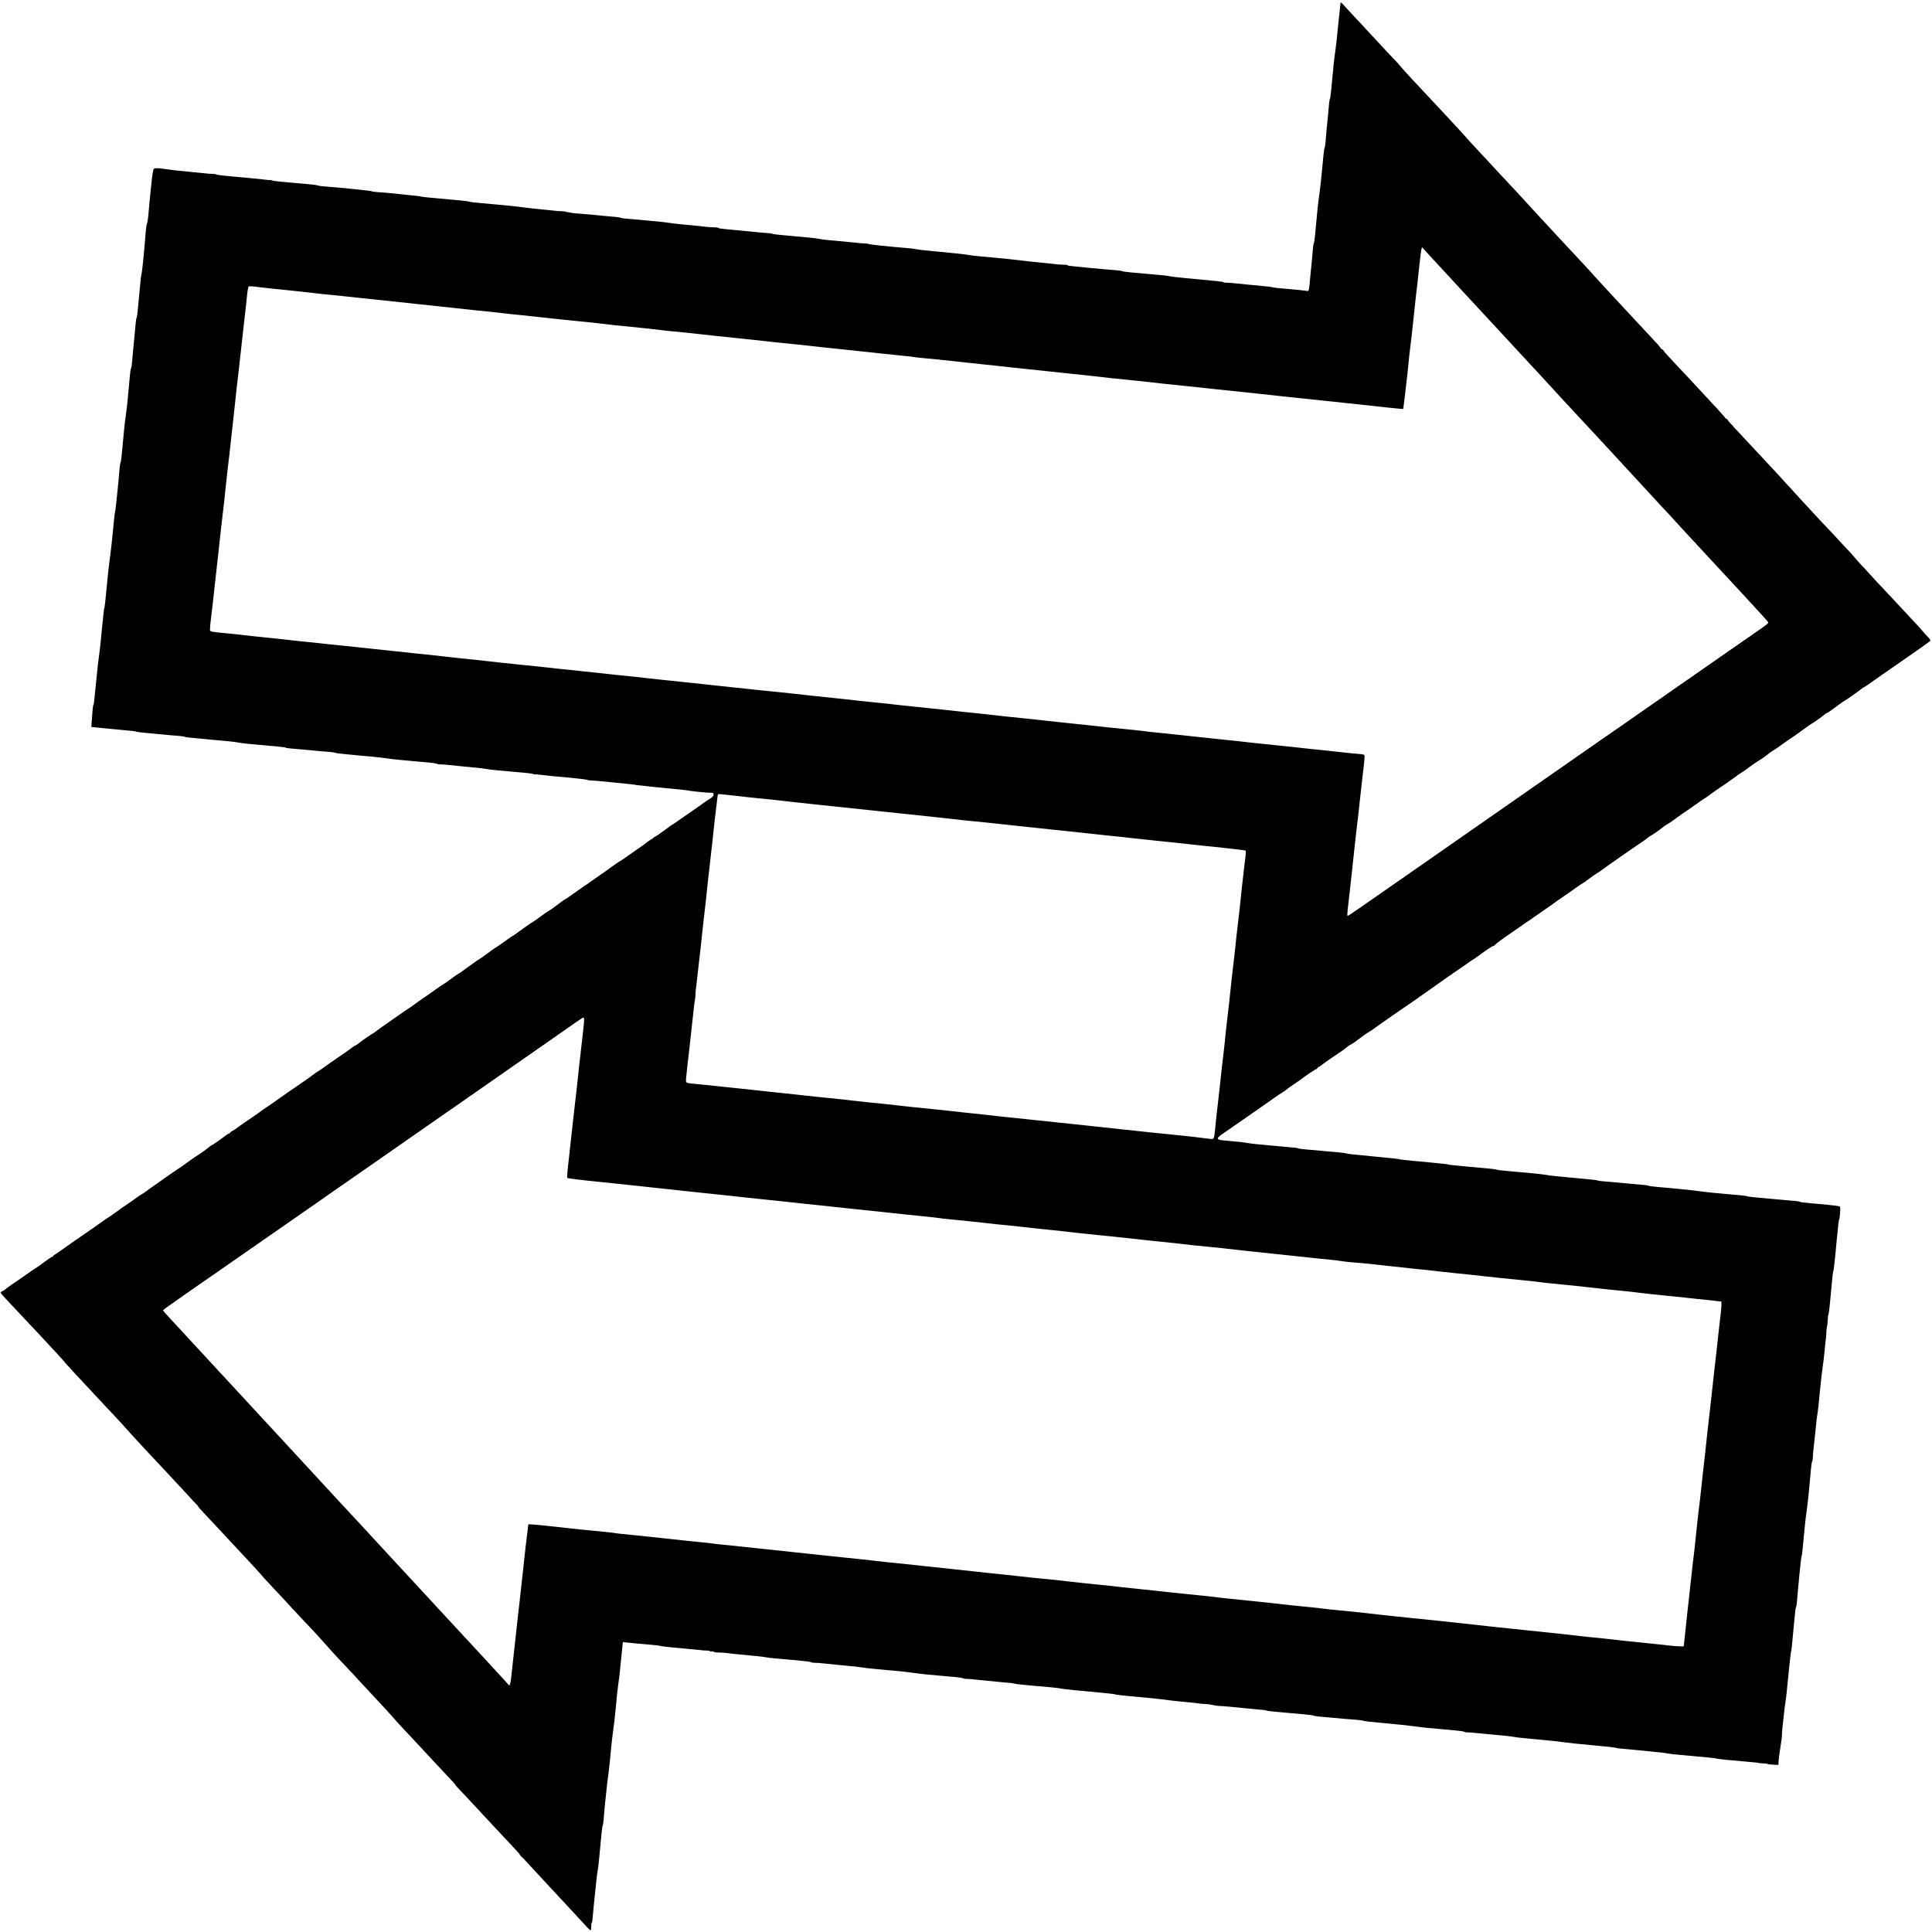 <?xml version="1.0" standalone="no"?>
<!DOCTYPE svg PUBLIC "-//W3C//DTD SVG 20010904//EN"
 "http://www.w3.org/TR/2001/REC-SVG-20010904/DTD/svg10.dtd">
<svg version="1.0" xmlns="http://www.w3.org/2000/svg"
 width="3000pt" height="3000pt" viewBox="0 0 3000 3000"
 preserveAspectRatio="xMidYMid meet">

<g transform="translate(0,3000) scale(0.1,-0.1)"
fill="#000000" stroke="none">
<path d="M20816 29959 c-2 -8 -18 -160 -36 -339 -17 -179 -37 -364 -45 -412
-8 -48 -20 -138 -25 -200 -6 -62 -15 -153 -20 -203 -5 -49 -14 -144 -20 -210
-6 -66 -15 -124 -19 -130 -5 -5 -11 -48 -15 -95 -4 -47 -11 -125 -16 -175 -14
-128 -29 -285 -36 -390 -4 -49 -11 -95 -16 -102 -5 -6 -13 -60 -18 -120 -6
-59 -15 -153 -20 -208 -6 -55 -15 -145 -20 -200 -5 -55 -17 -149 -26 -210 -8
-60 -20 -153 -25 -205 -5 -52 -13 -138 -18 -190 -5 -52 -14 -149 -20 -214 -6
-65 -15 -124 -20 -130 -4 -6 -11 -49 -15 -96 -3 -47 -11 -130 -16 -185 -6 -55
-15 -145 -20 -200 -26 -284 -23 -269 -63 -261 -35 6 -183 21 -377 37 -69 5
-132 13 -140 16 -21 8 -61 13 -395 44 -60 5 -146 14 -190 19 -44 6 -103 10
-131 10 -28 0 -54 3 -58 7 -10 10 -48 15 -571 63 -134 12 -276 30 -285 35 -4
2 -63 9 -131 15 -68 6 -169 15 -224 20 -55 5 -156 14 -224 20 -69 6 -130 15
-135 19 -6 5 -49 11 -96 15 -159 11 -678 61 -732 69 -10 2 -21 6 -24 10 -4 4
-32 7 -63 7 -30 0 -91 4 -135 10 -45 5 -135 15 -201 21 -66 6 -192 19 -280 30
-88 11 -205 24 -260 29 -55 5 -147 14 -205 20 -58 5 -159 15 -225 21 -66 6
-127 13 -135 16 -16 7 -353 43 -630 68 -91 8 -183 19 -205 24 -23 6 -95 15
-160 20 -290 24 -557 52 -581 61 -14 6 -44 10 -66 10 -22 0 -79 4 -127 10
-101 11 -247 25 -421 40 -69 6 -138 15 -155 20 -16 5 -84 14 -150 20 -66 5
-165 14 -220 20 -55 5 -156 15 -225 21 -69 6 -129 14 -135 18 -5 4 -30 8 -55
10 -25 1 -85 6 -135 11 -140 14 -472 46 -577 56 -37 3 -70 10 -73 15 -4 5 -32
9 -64 9 -32 0 -93 4 -137 9 -43 6 -133 15 -199 21 -195 17 -316 31 -379 41
-58 10 -175 22 -371 39 -305 25 -360 31 -369 39 -6 5 -49 11 -96 14 -47 4
-130 11 -185 17 -134 14 -302 29 -400 36 -44 3 -87 8 -95 12 -8 3 -27 6 -42 7
-15 1 -31 4 -34 8 -4 4 -30 7 -58 7 -28 0 -87 4 -131 10 -44 5 -134 14 -200
20 -66 6 -187 20 -270 30 -82 11 -204 25 -270 31 -66 6 -160 14 -210 19 -49 5
-146 14 -215 20 -69 5 -134 14 -145 19 -11 5 -103 16 -205 25 -357 31 -525 48
-540 53 -8 3 -26 7 -40 8 -14 1 -95 10 -180 19 -192 21 -340 35 -445 42 -44 3
-87 8 -95 11 -18 7 -27 8 -145 22 -134 16 -368 38 -605 57 -41 3 -84 9 -95 14
-11 5 -76 14 -145 20 -69 6 -170 15 -225 20 -55 5 -154 14 -220 20 -66 6 -124
15 -131 21 -6 5 -13 7 -16 4 -3 -3 -38 -1 -79 5 -41 5 -125 14 -187 20 -502
45 -567 52 -578 63 -4 4 -30 7 -58 7 -27 0 -86 4 -130 10 -45 5 -135 14 -201
20 -187 17 -302 30 -406 46 -53 9 -114 14 -135 12 -35 -3 -39 -6 -46 -38 -10
-45 -27 -180 -38 -300 -5 -52 -14 -144 -20 -205 -6 -60 -15 -154 -19 -208 -5
-53 -13 -103 -19 -110 -5 -6 -13 -52 -17 -102 -4 -49 -11 -135 -16 -190 -5
-55 -13 -147 -18 -205 -12 -136 -30 -281 -37 -300 -3 -8 -10 -64 -15 -125 -6
-60 -14 -150 -19 -200 -5 -49 -14 -144 -20 -209 -6 -66 -14 -125 -19 -130 -5
-6 -11 -47 -15 -91 -3 -44 -11 -127 -17 -185 -17 -166 -28 -292 -37 -398 -4
-53 -12 -104 -17 -112 -6 -8 -13 -53 -17 -100 -8 -98 -23 -259 -38 -410 -5
-58 -17 -152 -25 -210 -9 -58 -20 -152 -26 -210 -21 -217 -28 -288 -38 -404
-6 -65 -15 -124 -20 -130 -4 -6 -11 -49 -15 -96 -3 -47 -11 -130 -16 -185 -6
-55 -15 -145 -20 -200 -12 -131 -29 -276 -36 -296 -2 -9 -9 -61 -14 -115 -24
-265 -54 -530 -74 -669 -8 -55 -26 -230 -41 -390 -14 -159 -30 -297 -34 -305
-5 -9 -12 -54 -15 -100 -4 -47 -11 -116 -16 -155 -5 -38 -14 -128 -20 -200 -6
-71 -17 -175 -25 -230 -20 -145 -33 -254 -45 -390 -6 -66 -15 -154 -20 -195
-5 -41 -12 -108 -15 -149 -3 -41 -9 -79 -14 -85 -5 -6 -12 -51 -15 -101 -4
-49 -9 -124 -12 -166 l-6 -76 49 -6 c26 -4 174 -18 328 -32 292 -27 301 -28
325 -38 8 -3 94 -13 190 -22 96 -9 218 -20 270 -25 52 -5 136 -13 185 -16 50
-4 95 -10 100 -14 6 -5 46 -11 90 -14 44 -4 118 -11 165 -16 47 -5 135 -13
195 -19 61 -6 164 -15 230 -21 66 -6 138 -16 160 -21 22 -5 92 -14 155 -20 63
-5 158 -14 210 -19 52 -5 153 -14 225 -20 71 -6 134 -15 140 -19 5 -5 48 -11
95 -15 47 -3 132 -10 190 -16 120 -12 269 -26 385 -35 44 -4 87 -9 95 -12 24
-9 38 -11 160 -23 63 -6 156 -15 205 -20 50 -5 144 -14 210 -19 66 -6 167 -17
225 -26 58 -9 155 -20 215 -25 61 -5 157 -14 215 -20 58 -5 159 -15 225 -20
66 -6 124 -15 129 -20 6 -6 35 -10 65 -10 30 0 91 -4 135 -10 45 -5 133 -14
196 -20 212 -19 315 -30 375 -41 33 -6 107 -15 165 -20 58 -5 150 -13 205 -19
55 -5 156 -14 224 -20 69 -6 130 -15 136 -20 7 -6 14 -8 17 -5 2 3 40 0 84 -5
43 -6 124 -15 179 -20 333 -29 542 -52 557 -60 10 -6 39 -10 65 -10 27 0 86
-4 133 -10 47 -5 186 -19 310 -30 124 -12 232 -24 240 -27 8 -4 18 -6 22 -5 4
1 42 -3 85 -8 43 -6 175 -20 293 -31 335 -32 371 -36 440 -48 80 -13 271 -31
328 -31 39 0 42 -2 42 -27 0 -21 -10 -34 -38 -53 -20 -14 -41 -27 -45 -29 -5
-2 -74 -50 -153 -107 -80 -57 -147 -104 -149 -104 -2 0 -49 -33 -105 -72 -56
-40 -115 -82 -133 -92 -31 -18 -54 -35 -197 -140 -36 -27 -74 -52 -85 -56 -12
-4 -27 -15 -34 -24 -7 -9 -18 -16 -23 -16 -4 0 -37 -22 -71 -48 -34 -27 -109
-81 -167 -120 -58 -40 -134 -93 -170 -119 -36 -25 -80 -55 -99 -65 -18 -10
-74 -49 -125 -86 -50 -38 -129 -94 -176 -125 -47 -32 -112 -78 -145 -102 -33
-25 -67 -48 -75 -52 -8 -3 -17 -9 -20 -12 -3 -3 -30 -23 -60 -43 -30 -20 -91
-63 -136 -96 -44 -32 -87 -61 -95 -64 -13 -5 -73 -48 -195 -140 -28 -21 -54
-38 -58 -38 -4 0 -63 -40 -130 -90 -68 -49 -126 -90 -129 -90 -4 0 -46 -28
-93 -62 -185 -134 -205 -148 -210 -148 -4 0 -61 -40 -128 -88 -66 -49 -128
-91 -136 -94 -8 -3 -64 -43 -125 -88 -60 -45 -117 -85 -125 -89 -8 -3 -52 -33
-98 -66 -45 -33 -97 -70 -115 -82 -18 -12 -46 -33 -63 -47 -18 -14 -35 -26
-38 -26 -8 0 -91 -58 -181 -125 -33 -25 -69 -49 -80 -54 -11 -5 -73 -48 -138
-95 -65 -47 -120 -86 -123 -86 -3 0 -60 -39 -125 -87 -66 -49 -134 -97 -152
-107 -18 -11 -84 -56 -147 -101 -63 -45 -160 -113 -215 -150 -55 -38 -118 -83
-141 -102 -23 -18 -44 -33 -48 -33 -9 0 -158 -104 -212 -147 -23 -18 -44 -33
-49 -33 -4 0 -30 -17 -58 -37 -58 -43 -55 -41 -208 -146 -63 -43 -128 -88
-144 -100 -118 -85 -164 -117 -170 -117 -3 0 -34 -22 -69 -48 -34 -27 -100
-74 -147 -106 -124 -84 -320 -220 -448 -311 -62 -44 -127 -89 -144 -99 -18
-11 -73 -50 -122 -87 -50 -36 -115 -81 -145 -100 -30 -18 -95 -64 -145 -101
-49 -37 -105 -75 -122 -83 -18 -9 -33 -20 -33 -25 0 -6 -6 -10 -12 -10 -7 0
-33 -16 -58 -35 -89 -68 -200 -145 -208 -145 -5 0 -26 -15 -48 -33 -42 -36
-141 -106 -209 -148 -23 -15 -85 -58 -136 -96 -52 -39 -104 -75 -116 -81 -12
-7 -80 -53 -152 -104 -72 -51 -176 -124 -232 -163 -55 -38 -117 -83 -137 -99
-20 -15 -46 -32 -57 -37 -11 -5 -54 -34 -95 -64 -41 -30 -94 -68 -118 -83 -46
-29 -134 -91 -217 -153 -27 -20 -64 -45 -81 -56 -17 -10 -59 -38 -94 -63 -80
-57 -167 -119 -250 -175 -36 -24 -85 -58 -110 -76 -25 -18 -88 -62 -140 -97
-52 -36 -126 -88 -165 -117 -38 -28 -78 -55 -87 -58 -10 -4 -18 -11 -18 -17 0
-5 -5 -10 -11 -10 -10 0 -120 -76 -193 -133 -15 -12 -47 -33 -70 -47 -23 -14
-79 -52 -125 -85 -46 -33 -107 -76 -136 -95 -81 -53 -176 -120 -209 -148 -17
-13 -40 -28 -53 -33 -13 -5 -23 -14 -23 -21 0 -6 33 -46 73 -88 88 -92 115
-121 552 -588 193 -206 357 -385 366 -399 10 -14 32 -40 50 -58 19 -17 43 -43
53 -56 10 -13 51 -58 90 -99 65 -69 218 -233 401 -430 39 -41 108 -115 155
-165 99 -105 179 -192 270 -295 67 -76 148 -163 281 -305 42 -44 103 -109 136
-145 33 -36 156 -168 275 -295 118 -126 233 -250 254 -275 22 -25 56 -61 77
-81 20 -20 37 -40 37 -45 0 -5 35 -45 78 -89 42 -44 156 -166 252 -270 96
-104 218 -235 270 -290 161 -170 343 -368 426 -465 22 -24 84 -92 139 -150 55
-58 125 -132 155 -165 29 -33 92 -101 139 -151 47 -50 110 -117 140 -150 30
-32 96 -102 145 -154 50 -52 143 -153 206 -225 63 -71 144 -161 180 -200 37
-38 97 -104 136 -145 38 -40 83 -88 99 -105 17 -16 51 -53 75 -81 25 -27 148
-160 274 -295 126 -134 256 -275 289 -314 33 -38 87 -99 120 -135 34 -36 93
-99 132 -140 152 -163 199 -213 405 -435 118 -126 239 -256 269 -288 31 -32
58 -63 60 -69 2 -6 16 -23 30 -38 14 -14 80 -84 146 -155 66 -71 152 -163 191
-205 39 -41 167 -178 284 -305 117 -126 243 -261 279 -298 36 -37 69 -76 73
-86 3 -10 16 -25 27 -33 11 -8 47 -44 78 -80 32 -35 173 -188 314 -339 140
-151 328 -353 417 -449 89 -96 183 -198 209 -226 27 -29 51 -50 55 -47 5 2 8
28 8 58 0 30 4 56 9 59 5 3 12 45 15 93 4 49 11 126 16 173 5 47 14 130 19
185 25 245 33 313 42 360 5 28 14 100 20 160 5 61 14 151 19 200 4 50 14 144
20 210 6 66 15 124 19 130 5 5 11 51 15 100 3 50 10 131 15 180 5 50 14 140
21 200 11 113 21 200 40 340 11 83 22 190 40 385 6 63 17 162 25 220 20 143
32 244 45 380 19 210 30 314 40 385 19 127 20 139 30 245 6 58 15 148 20 200
5 52 13 121 16 154 l6 58 56 -6 c80 -9 246 -24 387 -36 66 -6 127 -13 135 -16
8 -4 33 -8 55 -10 22 -2 78 -8 125 -14 47 -5 144 -14 215 -20 72 -6 166 -15
209 -20 44 -6 98 -10 122 -10 24 0 45 -4 48 -9 3 -4 16 -6 30 -4 13 3 27 0 30
-6 4 -6 38 -11 78 -11 39 0 99 -4 132 -9 34 -5 120 -15 191 -21 199 -17 407
-40 416 -45 4 -3 63 -10 131 -16 68 -6 164 -14 213 -19 50 -5 146 -14 215 -20
69 -6 129 -15 134 -21 6 -5 35 -9 65 -9 30 0 91 -4 135 -10 45 -5 133 -14 196
-20 63 -6 162 -15 220 -21 58 -5 134 -14 170 -20 36 -6 106 -15 155 -19 50 -5
144 -13 210 -20 66 -6 165 -15 220 -20 55 -5 150 -17 210 -25 61 -9 157 -20
215 -26 58 -5 152 -13 210 -19 58 -5 159 -14 224 -20 66 -5 124 -14 130 -20 5
-5 33 -10 61 -10 27 0 86 -4 130 -10 44 -5 134 -14 200 -20 66 -6 163 -15 215
-21 52 -5 113 -11 135 -12 22 -2 45 -6 51 -9 10 -6 120 -18 344 -38 52 -5 151
-13 220 -19 69 -6 145 -16 170 -21 45 -10 282 -34 630 -65 102 -9 194 -20 205
-25 11 -5 101 -16 200 -25 350 -31 446 -41 660 -69 61 -8 173 -19 250 -26 77
-6 164 -16 194 -21 30 -5 78 -9 106 -9 28 0 77 -7 108 -15 32 -8 77 -15 100
-15 23 0 89 -5 147 -10 338 -34 497 -49 540 -52 19 -1 40 -5 45 -9 6 -4 69
-12 140 -19 72 -6 173 -16 225 -20 52 -5 153 -14 225 -20 71 -6 134 -15 140
-19 5 -5 44 -11 85 -15 41 -3 122 -10 180 -16 120 -12 288 -26 405 -35 44 -4
87 -9 95 -12 26 -10 116 -20 365 -43 271 -25 327 -31 430 -45 61 -9 155 -20
210 -25 55 -5 147 -14 205 -19 58 -6 161 -15 230 -21 69 -6 129 -15 134 -20 6
-6 30 -10 54 -10 24 0 85 -4 135 -10 94 -9 211 -21 422 -40 66 -7 143 -16 170
-21 28 -6 97 -14 155 -19 58 -5 152 -14 210 -20 58 -6 155 -15 215 -21 61 -5
151 -16 200 -24 50 -8 245 -28 435 -45 190 -17 354 -35 365 -40 11 -5 54 -11
95 -14 98 -8 408 -38 620 -61 19 -2 62 -8 95 -14 33 -6 116 -15 185 -21 121
-10 183 -16 435 -40 66 -6 124 -14 129 -17 8 -6 237 -29 525 -53 68 -6 127
-12 130 -15 4 -2 33 -4 66 -6 33 -1 65 -5 70 -10 6 -4 46 -9 90 -11 l80 -3 2
50 c1 28 9 93 17 145 28 176 36 239 36 281 0 24 4 79 10 123 5 45 14 128 20
186 6 58 15 137 22 175 6 39 15 104 19 145 11 106 28 279 39 390 11 119 28
257 36 290 3 13 10 72 15 130 5 58 14 150 19 205 6 55 15 149 20 208 5 60 13
114 18 120 5 7 12 50 16 97 6 81 12 149 35 390 22 224 31 302 37 312 4 5 10
54 15 107 29 316 44 465 64 601 9 63 20 162 26 220 5 58 14 148 19 200 5 52
13 145 19 207 5 61 14 120 20 132 6 11 11 41 11 68 0 26 4 82 10 123 5 41 14
129 21 195 13 145 39 367 44 375 2 3 17 149 34 325 17 176 38 356 46 400 7 44
19 139 25 210 6 72 16 160 21 197 5 37 9 88 9 115 0 26 4 63 9 81 5 18 11 65
12 105 1 39 5 77 10 82 4 6 13 64 19 130 7 66 15 158 20 205 5 47 13 138 19
203 6 66 13 122 15 126 7 10 25 153 37 286 5 61 14 153 19 205 30 307 30 306
43 340 3 8 8 52 10 98 4 70 3 84 -11 91 -10 4 -78 13 -152 20 -74 7 -173 16
-220 21 -47 5 -119 12 -160 15 -41 4 -79 10 -85 15 -5 4 -44 10 -85 13 -41 4
-122 11 -180 16 -144 14 -315 30 -437 40 -56 5 -107 12 -113 16 -6 4 -57 11
-113 16 -56 5 -151 13 -212 19 -60 6 -157 15 -215 20 -58 5 -154 17 -215 25
-60 9 -157 20 -215 25 -58 6 -150 14 -205 20 -55 5 -156 14 -224 20 -69 6
-130 15 -135 19 -6 5 -49 11 -96 14 -47 4 -133 11 -192 17 -240 23 -326 30
-398 36 -41 3 -82 8 -90 11 -27 10 -98 18 -375 43 -268 24 -328 30 -425 45
-58 9 -154 21 -215 26 -60 5 -155 14 -210 19 -55 5 -154 14 -220 20 -66 6
-129 14 -140 19 -11 5 -85 14 -165 21 -80 6 -181 15 -225 20 -44 5 -138 14
-210 20 -71 6 -137 14 -145 17 -8 3 -26 7 -40 8 -126 14 -358 37 -510 50 -102
9 -192 19 -200 22 -21 8 -130 20 -380 43 -58 5 -148 14 -200 20 -52 5 -126 12
-165 16 -38 3 -79 10 -90 14 -11 5 -81 14 -155 20 -74 6 -175 15 -225 20 -49
4 -151 14 -225 20 -74 6 -139 15 -145 19 -5 4 -23 8 -40 9 -16 1 -76 6 -132
12 -148 14 -290 28 -433 40 -69 6 -147 16 -175 21 -49 11 -156 22 -348 38
-141 11 -150 30 -50 100 32 22 108 75 168 116 61 42 164 114 230 160 66 46
170 118 230 160 61 42 144 100 185 130 41 30 92 64 112 75 21 11 52 33 70 48
18 16 71 54 118 85 47 31 99 67 115 80 63 49 223 157 234 157 7 0 14 7 17 15
4 8 10 15 15 15 5 0 35 20 66 44 52 39 183 130 303 210 25 16 63 45 84 63 22
18 44 33 49 33 6 0 28 14 51 30 152 114 195 144 226 161 19 10 62 39 95 64 33
24 96 69 140 100 44 31 103 71 130 90 28 19 84 59 125 87 41 29 89 62 107 73
17 11 80 55 140 97 59 43 168 119 241 170 73 51 187 131 253 178 66 47 144
101 174 120 29 19 88 60 130 90 43 30 91 64 109 74 17 11 86 59 152 108 67 48
129 88 137 88 8 0 21 7 28 16 18 22 128 103 254 188 55 37 127 87 160 111 33
25 72 51 86 60 15 8 65 42 110 75 46 33 121 85 167 116 46 31 104 72 130 91
25 20 98 71 162 114 63 43 152 105 198 139 46 33 86 60 90 60 4 0 52 34 107
75 55 41 111 80 125 87 14 7 39 23 55 36 17 13 83 61 147 106 64 44 164 115
223 156 59 41 131 91 160 110 86 56 178 121 200 141 11 10 33 24 48 32 34 18
119 77 184 129 26 21 61 45 78 53 16 8 57 35 90 60 74 55 206 148 220 155 6 3
65 44 132 92 67 49 124 88 127 88 4 0 50 32 104 72 53 40 123 88 154 108 31
19 112 76 180 125 67 50 133 96 146 102 13 7 66 44 117 83 52 38 111 79 132
91 21 12 61 38 88 57 62 46 64 47 100 76 17 13 47 33 67 44 20 12 72 47 115
79 43 32 86 63 95 68 33 19 204 139 278 195 42 31 82 59 90 62 18 7 158 106
202 143 16 14 33 25 38 25 9 0 106 68 211 148 31 23 59 42 63 42 9 0 220 149
283 200 7 6 15 10 19 10 3 0 59 37 123 83 64 45 141 99 171 120 30 21 108 74
173 120 65 45 215 149 333 232 118 82 220 155 226 162 7 9 0 24 -28 54 -22 23
-46 49 -54 58 -8 9 -28 32 -44 51 -15 19 -54 62 -85 95 -67 71 -324 347 -396
425 -27 30 -91 97 -141 150 -50 52 -115 122 -144 155 -49 55 -103 113 -203
220 -21 22 -56 63 -79 90 -22 28 -81 93 -132 145 -50 52 -111 118 -135 145
-24 28 -85 93 -135 145 -51 52 -137 145 -193 205 -55 61 -120 130 -143 155
-35 36 -166 180 -261 285 -10 11 -32 35 -50 54 -18 18 -50 54 -72 80 -22 25
-102 111 -177 191 -75 80 -201 215 -280 300 -79 85 -198 213 -264 283 -67 71
-125 137 -130 148 -5 10 -15 19 -23 19 -7 0 -13 5 -13 10 0 9 -192 219 -465
510 -33 36 -94 101 -135 145 -41 44 -107 113 -146 155 -173 184 -214 230 -214
239 0 5 -8 12 -19 16 -10 3 -22 14 -27 24 -9 18 -51 65 -193 216 -36 39 -93
99 -126 135 -33 36 -119 128 -191 205 -237 255 -428 461 -494 535 -77 87 -109
122 -570 616 -195 210 -386 416 -425 459 -99 111 -175 193 -560 605 -359 385
-441 474 -490 532 -31 37 -460 499 -616 663 -73 77 -199 212 -234 251 -5 7
-35 38 -65 71 -30 32 -68 76 -85 97 -16 21 -48 56 -71 79 -22 23 -79 83 -125
132 -186 200 -347 373 -404 435 -33 36 -96 103 -140 150 -44 47 -102 109 -128
139 -29 33 -48 48 -51 40z m1395 -3940 c58 -63 139 -150 179 -194 40 -44 218
-236 394 -426 177 -190 447 -482 601 -649 376 -406 430 -465 560 -605 61 -66
133 -145 161 -175 70 -78 108 -119 504 -545 118 -126 237 -255 265 -285 163
-178 280 -305 516 -559 145 -157 288 -312 318 -345 30 -34 86 -95 126 -136 40
-41 116 -124 171 -185 54 -60 128 -141 165 -180 79 -84 576 -620 705 -761 50
-54 201 -217 335 -362 134 -145 245 -269 247 -276 3 -14 -19 -32 -148 -121
-47 -32 -107 -75 -135 -94 -69 -48 -695 -484 -775 -539 -36 -25 -90 -63 -120
-84 -30 -21 -112 -77 -181 -125 -69 -49 -220 -153 -334 -233 -114 -80 -240
-167 -279 -194 -83 -57 -154 -106 -251 -175 -38 -27 -119 -83 -180 -125 -60
-41 -137 -95 -171 -118 -33 -24 -103 -72 -154 -108 -51 -36 -116 -81 -144
-100 -49 -35 -149 -104 -231 -161 -179 -124 -851 -592 -935 -651 -58 -41 -163
-115 -235 -164 -71 -50 -249 -174 -395 -275 -146 -102 -359 -250 -473 -330
-114 -79 -292 -203 -395 -275 -801 -559 -982 -684 -993 -684 -12 0 -12 9 10
205 6 50 15 133 21 185 5 52 17 156 26 230 15 137 18 161 53 495 11 105 25
224 30 265 11 84 20 165 56 495 13 127 29 264 34 305 22 163 34 298 28 312 -4
11 -27 17 -89 21 -46 3 -141 12 -213 21 -71 8 -200 22 -285 31 -192 19 -295
30 -525 56 -106 11 -342 36 -470 49 -49 5 -130 14 -180 19 -49 6 -153 17 -230
26 -77 8 -187 20 -245 25 -58 6 -145 15 -195 21 -49 5 -130 14 -180 19 -49 5
-153 16 -230 25 -211 23 -319 34 -431 45 -56 5 -112 11 -125 14 -13 3 -116 15
-229 26 -328 33 -429 43 -660 69 -52 6 -142 16 -200 21 -58 6 -143 15 -190 20
-47 5 -150 16 -230 25 -80 8 -181 20 -225 25 -44 5 -132 14 -195 20 -63 6
-151 15 -195 20 -44 5 -107 12 -140 15 -33 3 -91 10 -130 15 -38 5 -119 14
-180 20 -106 10 -399 41 -575 61 -47 5 -128 13 -180 19 -290 30 -394 41 -480
50 -150 18 -243 28 -415 45 -218 22 -315 33 -415 45 -47 5 -132 15 -190 20
-172 17 -430 45 -640 69 -47 6 -157 17 -245 26 -88 8 -200 20 -250 25 -49 6
-130 14 -180 19 -278 29 -491 52 -572 61 -51 5 -135 14 -185 20 -282 30 -391
41 -468 50 -47 5 -134 14 -195 20 -60 6 -141 15 -180 20 -38 5 -97 12 -130 15
-57 5 -101 10 -340 35 -89 9 -404 43 -650 70 -49 5 -139 14 -200 20 -60 6
-162 17 -225 25 -63 8 -167 19 -230 25 -63 6 -155 15 -205 20 -49 6 -155 17
-235 25 -80 8 -179 19 -220 24 -83 11 -198 23 -430 46 -85 9 -189 20 -230 25
-84 11 -186 22 -470 51 -107 11 -233 25 -280 30 -47 5 -128 13 -180 19 -101
10 -515 54 -665 71 -49 5 -133 14 -185 19 -52 5 -158 16 -235 25 -77 8 -167
18 -200 21 -33 2 -94 9 -135 14 -41 5 -142 16 -225 25 -82 8 -188 20 -235 25
-47 5 -134 14 -195 20 -60 6 -139 15 -175 20 -36 5 -144 16 -240 25 -247 23
-264 26 -269 50 -2 11 2 65 8 120 26 209 52 445 71 625 11 104 15 141 45 400
18 160 31 279 45 415 6 55 17 152 25 215 8 63 19 159 25 213 5 53 15 139 20
190 6 50 17 155 25 232 8 77 19 172 24 210 6 39 15 120 21 180 6 61 20 187 31
280 11 94 24 211 29 260 25 246 62 579 80 720 5 44 12 105 15 135 6 59 52 471
65 585 12 98 39 342 50 454 6 52 15 98 21 102 12 7 70 3 169 -11 36 -5 139
-16 230 -25 91 -9 201 -20 245 -25 44 -5 127 -14 185 -20 58 -6 139 -15 180
-20 41 -6 127 -15 190 -21 136 -13 293 -29 565 -59 165 -18 374 -40 475 -50
157 -16 268 -28 410 -44 74 -8 185 -20 245 -26 177 -18 281 -29 420 -45 72 -8
175 -19 230 -25 138 -13 267 -27 420 -45 72 -8 155 -18 185 -20 30 -3 98 -10
150 -15 52 -6 221 -24 375 -41 154 -17 321 -35 370 -39 143 -13 484 -49 560
-60 39 -5 120 -14 180 -19 217 -21 591 -61 660 -71 39 -5 99 -12 135 -14 36
-3 130 -12 210 -21 80 -9 188 -20 240 -26 52 -5 133 -14 180 -20 91 -10 314
-33 470 -49 52 -6 133 -14 180 -19 184 -21 291 -33 435 -47 83 -8 188 -19 235
-24 47 -5 126 -14 175 -19 50 -5 155 -17 235 -26 159 -17 284 -30 430 -45 137
-14 256 -27 415 -45 142 -15 253 -27 435 -45 55 -5 110 -12 122 -15 13 -3 73
-10 133 -15 125 -11 354 -34 495 -50 52 -6 111 -13 130 -15 19 -2 82 -9 140
-15 58 -6 143 -15 190 -20 47 -5 132 -14 190 -20 58 -6 159 -17 225 -25 66 -8
172 -19 235 -25 63 -6 151 -15 195 -20 44 -5 127 -14 185 -20 58 -6 164 -17
235 -25 72 -8 177 -19 235 -25 132 -13 355 -38 440 -49 36 -5 79 -9 95 -9 17
-1 68 -6 115 -12 47 -5 155 -17 240 -25 85 -9 214 -23 285 -31 72 -9 171 -20
220 -24 50 -5 158 -16 240 -25 83 -8 191 -20 240 -25 50 -5 131 -14 180 -20
89 -10 137 -15 430 -45 83 -9 189 -20 238 -25 119 -14 235 -26 412 -45 83 -8
193 -20 245 -26 52 -5 136 -14 185 -19 50 -5 133 -14 185 -20 52 -5 140 -15
195 -20 55 -6 141 -15 190 -21 165 -17 269 -28 415 -44 80 -8 181 -19 225 -25
44 -5 112 -12 152 -15 l71 -6 6 38 c7 41 31 246 46 383 5 47 14 126 20 175 5
50 12 122 16 160 3 39 12 117 19 175 8 58 19 150 25 205 43 405 61 571 69 640
14 109 28 232 46 410 16 156 33 289 42 315 4 13 6 13 16 -1 7 -9 60 -67 118
-130z m-10851 -8369 c96 -11 220 -25 275 -31 183 -19 279 -28 385 -39 58 -6
137 -15 175 -20 39 -5 117 -14 175 -20 58 -5 231 -24 385 -41 154 -17 321 -35
370 -39 89 -9 505 -53 660 -70 168 -18 384 -41 475 -50 52 -5 133 -14 180 -19
47 -5 171 -19 275 -30 105 -12 208 -23 230 -26 22 -3 87 -10 145 -15 58 -5
146 -13 195 -19 50 -5 135 -14 190 -20 55 -6 142 -15 193 -21 50 -5 134 -14
185 -20 50 -5 153 -16 227 -24 74 -8 182 -20 240 -26 58 -6 143 -15 190 -20
47 -5 135 -14 195 -20 61 -6 164 -17 230 -25 66 -8 165 -18 220 -24 246 -25
318 -33 440 -47 72 -8 173 -19 225 -24 52 -6 136 -14 185 -20 50 -5 140 -14
200 -20 61 -6 162 -17 225 -25 63 -8 167 -19 230 -25 63 -6 153 -15 200 -20
362 -39 476 -53 483 -59 4 -4 3 -41 -2 -82 -9 -68 -29 -235 -51 -434 -5 -44
-14 -127 -20 -185 -17 -172 -30 -288 -45 -410 -19 -154 -32 -272 -45 -405 -6
-60 -18 -164 -26 -230 -19 -160 -32 -269 -44 -390 -15 -152 -40 -372 -50 -450
-5 -38 -14 -116 -20 -172 -26 -263 -32 -315 -45 -423 -18 -143 -29 -242 -55
-490 -11 -107 -27 -247 -35 -310 -8 -63 -22 -191 -31 -285 -19 -211 -22 -217
-71 -211 -260 33 -373 46 -588 67 -115 11 -246 24 -290 29 -114 13 -542 59
-655 70 -52 5 -133 14 -180 20 -47 5 -152 16 -235 25 -82 8 -193 20 -245 26
-52 5 -133 14 -180 19 -47 4 -193 20 -325 34 -132 15 -285 31 -340 36 -115 11
-224 23 -415 45 -140 16 -289 32 -375 40 -64 6 -119 12 -285 31 -74 8 -175 19
-225 24 -217 21 -408 41 -515 54 -63 8 -169 20 -235 26 -66 6 -156 15 -200 20
-44 5 -147 17 -230 25 -82 9 -181 20 -220 25 -38 5 -124 14 -190 20 -132 12
-247 24 -430 45 -66 7 -169 19 -230 25 -143 14 -249 26 -475 51 -102 11 -225
24 -275 29 -80 8 -192 20 -475 50 -47 5 -132 14 -190 19 -164 17 -152 8 -145
99 3 42 10 111 15 152 18 145 46 392 70 620 6 58 15 139 20 180 5 41 12 104
15 140 4 36 10 87 16 113 5 26 9 68 9 93 0 25 4 75 10 112 5 37 14 114 20 172
6 58 18 161 26 230 28 235 33 285 44 395 14 135 37 345 50 445 9 75 19 166 40
375 6 61 18 160 25 220 8 61 19 160 25 220 7 61 18 162 25 225 8 63 19 167 25
230 6 63 15 142 20 175 5 33 14 112 21 175 6 63 14 118 16 123 6 10 17 9 213
-13z m-2290 -3489 c0 -22 -4 -73 -9 -113 -5 -40 -15 -122 -21 -183 -6 -60 -17
-162 -25 -225 -17 -139 -30 -256 -50 -455 -9 -82 -20 -181 -25 -220 -9 -72
-21 -175 -40 -350 -6 -55 -20 -181 -31 -280 -55 -485 -69 -619 -61 -626 7 -7
285 -41 482 -59 96 -9 168 -17 430 -45 80 -9 183 -20 230 -25 47 -5 130 -14
185 -20 140 -14 374 -40 475 -51 47 -5 126 -14 175 -19 50 -5 158 -16 240 -25
83 -9 193 -21 245 -26 52 -5 131 -13 175 -19 44 -5 195 -21 335 -36 140 -14
289 -30 330 -34 210 -24 287 -32 420 -46 80 -8 186 -19 235 -24 97 -10 186
-20 415 -45 80 -8 188 -20 240 -25 107 -10 219 -23 425 -45 77 -9 181 -20 230
-25 254 -25 493 -50 515 -55 14 -3 70 -10 125 -15 162 -15 480 -48 625 -65 74
-9 180 -21 235 -25 55 -5 141 -14 190 -19 215 -25 386 -43 465 -51 225 -23
311 -32 515 -56 121 -14 265 -29 320 -34 87 -7 196 -19 665 -70 47 -5 130 -14
185 -20 320 -33 398 -41 470 -50 44 -5 103 -12 130 -15 69 -8 428 -44 495 -50
30 -3 91 -10 135 -15 132 -16 252 -29 410 -45 175 -18 306 -32 425 -45 47 -5
153 -17 235 -25 83 -8 188 -20 235 -25 47 -5 137 -14 200 -20 63 -6 140 -16
170 -21 52 -9 194 -24 340 -34 36 -3 101 -9 145 -14 117 -14 257 -30 455 -50
58 -6 143 -16 190 -21 47 -5 135 -14 195 -20 61 -6 162 -17 225 -25 63 -7 167
-19 230 -25 140 -14 240 -24 480 -51 179 -20 255 -28 465 -48 269 -27 312 -32
335 -36 24 -5 128 -16 320 -35 177 -17 395 -40 515 -54 119 -14 189 -22 480
-51 83 -8 184 -19 225 -25 103 -13 228 -26 470 -51 113 -12 243 -25 290 -30
47 -5 126 -14 175 -19 129 -12 283 -29 333 -36 l42 -5 0 -53 c0 -28 -6 -101
-14 -161 -8 -61 -19 -157 -25 -215 -6 -58 -16 -143 -21 -190 -5 -47 -14 -130
-20 -185 -6 -55 -18 -156 -26 -225 -18 -157 -30 -266 -44 -400 -6 -58 -18
-161 -26 -230 -19 -166 -31 -275 -44 -390 -30 -285 -42 -392 -50 -455 -5 -38
-14 -115 -19 -170 -33 -311 -57 -528 -71 -625 -5 -36 -20 -182 -35 -325 -14
-143 -30 -287 -35 -320 -5 -33 -14 -107 -20 -165 -6 -58 -19 -186 -31 -285
-11 -99 -24 -218 -29 -265 -5 -47 -14 -123 -19 -170 -11 -94 -39 -358 -49
-460 l-7 -65 -65 1 c-36 0 -108 6 -160 12 -52 7 -162 19 -245 27 -82 8 -190
19 -240 25 -49 6 -119 13 -155 16 -36 3 -114 11 -175 19 -60 7 -157 18 -215
24 -58 6 -154 15 -215 21 -60 6 -159 17 -220 25 -60 8 -139 17 -175 20 -87 8
-414 42 -575 60 -163 18 -186 20 -425 45 -107 11 -251 26 -320 35 -69 8 -172
19 -230 25 -58 6 -233 25 -390 42 -157 17 -323 34 -370 38 -114 11 -464 47
-570 60 -207 25 -318 37 -670 71 -58 5 -136 14 -175 19 -38 6 -137 17 -220 25
-82 8 -195 20 -250 25 -105 11 -227 24 -360 40 -44 5 -150 16 -235 25 -85 8
-195 19 -245 25 -49 5 -137 14 -195 20 -58 6 -139 15 -180 21 -41 5 -122 14
-180 20 -276 27 -462 47 -565 58 -49 6 -137 16 -195 22 -58 5 -141 14 -185 19
-44 5 -129 14 -190 20 -60 6 -146 16 -190 21 -44 5 -125 14 -180 20 -55 5
-140 14 -190 19 -49 6 -135 15 -190 20 -55 5 -158 17 -230 25 -193 23 -190 23
-320 35 -66 6 -158 15 -205 20 -196 22 -351 39 -450 49 -249 25 -322 33 -435
46 -66 8 -232 26 -370 40 -137 14 -311 32 -385 41 -74 8 -173 19 -220 24 -356
36 -580 60 -605 64 -16 3 -77 10 -135 16 -58 6 -193 20 -300 31 -107 11 -235
25 -285 30 -49 5 -128 13 -175 18 -47 6 -197 22 -335 36 -265 28 -274 29 -655
70 -135 14 -285 30 -335 35 -194 19 -291 30 -320 35 -16 3 -77 10 -135 15
-190 19 -270 27 -615 65 -231 25 -440 47 -625 65 -55 5 -110 12 -122 15 -13 3
-72 10 -133 16 -328 31 -453 44 -940 98 -49 6 -131 13 -180 17 l-91 6 -17
-143 c-10 -79 -22 -178 -27 -219 -5 -41 -14 -124 -20 -185 -6 -60 -17 -164
-25 -230 -14 -119 -25 -220 -45 -405 -6 -52 -20 -176 -31 -275 -11 -99 -25
-216 -29 -260 -5 -44 -14 -127 -20 -185 -6 -58 -18 -163 -26 -235 -8 -71 -19
-174 -25 -229 -8 -85 -21 -136 -33 -136 -2 0 -34 35 -71 78 -38 42 -187 205
-333 362 -145 157 -333 359 -417 450 -83 91 -273 296 -421 455 -147 160 -322
349 -388 420 -66 72 -168 182 -227 245 -58 63 -225 243 -369 400 -145 157
-295 319 -334 360 -39 41 -91 98 -116 125 -55 61 -580 630 -729 790 -67 71
-275 297 -346 374 -48 52 -516 559 -634 686 -31 33 -104 112 -162 175 -58 63
-249 270 -425 460 -175 190 -339 366 -362 392 -24 26 -41 51 -39 55 3 5 60 47
127 93 67 47 170 119 228 161 59 41 162 113 230 160 68 46 153 105 190 131 37
27 96 68 132 92 36 24 92 63 125 87 33 23 93 65 134 93 40 28 96 67 125 87 66
46 278 193 336 234 25 17 96 66 159 110 178 125 330 230 401 279 36 25 99 69
140 97 41 29 98 69 126 88 28 20 85 59 125 88 41 29 122 85 180 125 58 40 182
126 275 191 93 65 306 214 474 330 168 117 334 233 370 258 194 136 773 539
1030 717 162 113 399 278 525 366 127 89 308 215 403 281 95 66 195 136 222
155 27 19 79 55 115 80 36 25 128 89 203 142 75 54 143 98 150 98 7 0 12 -14
12 -39z"/>
</g>
</svg>
